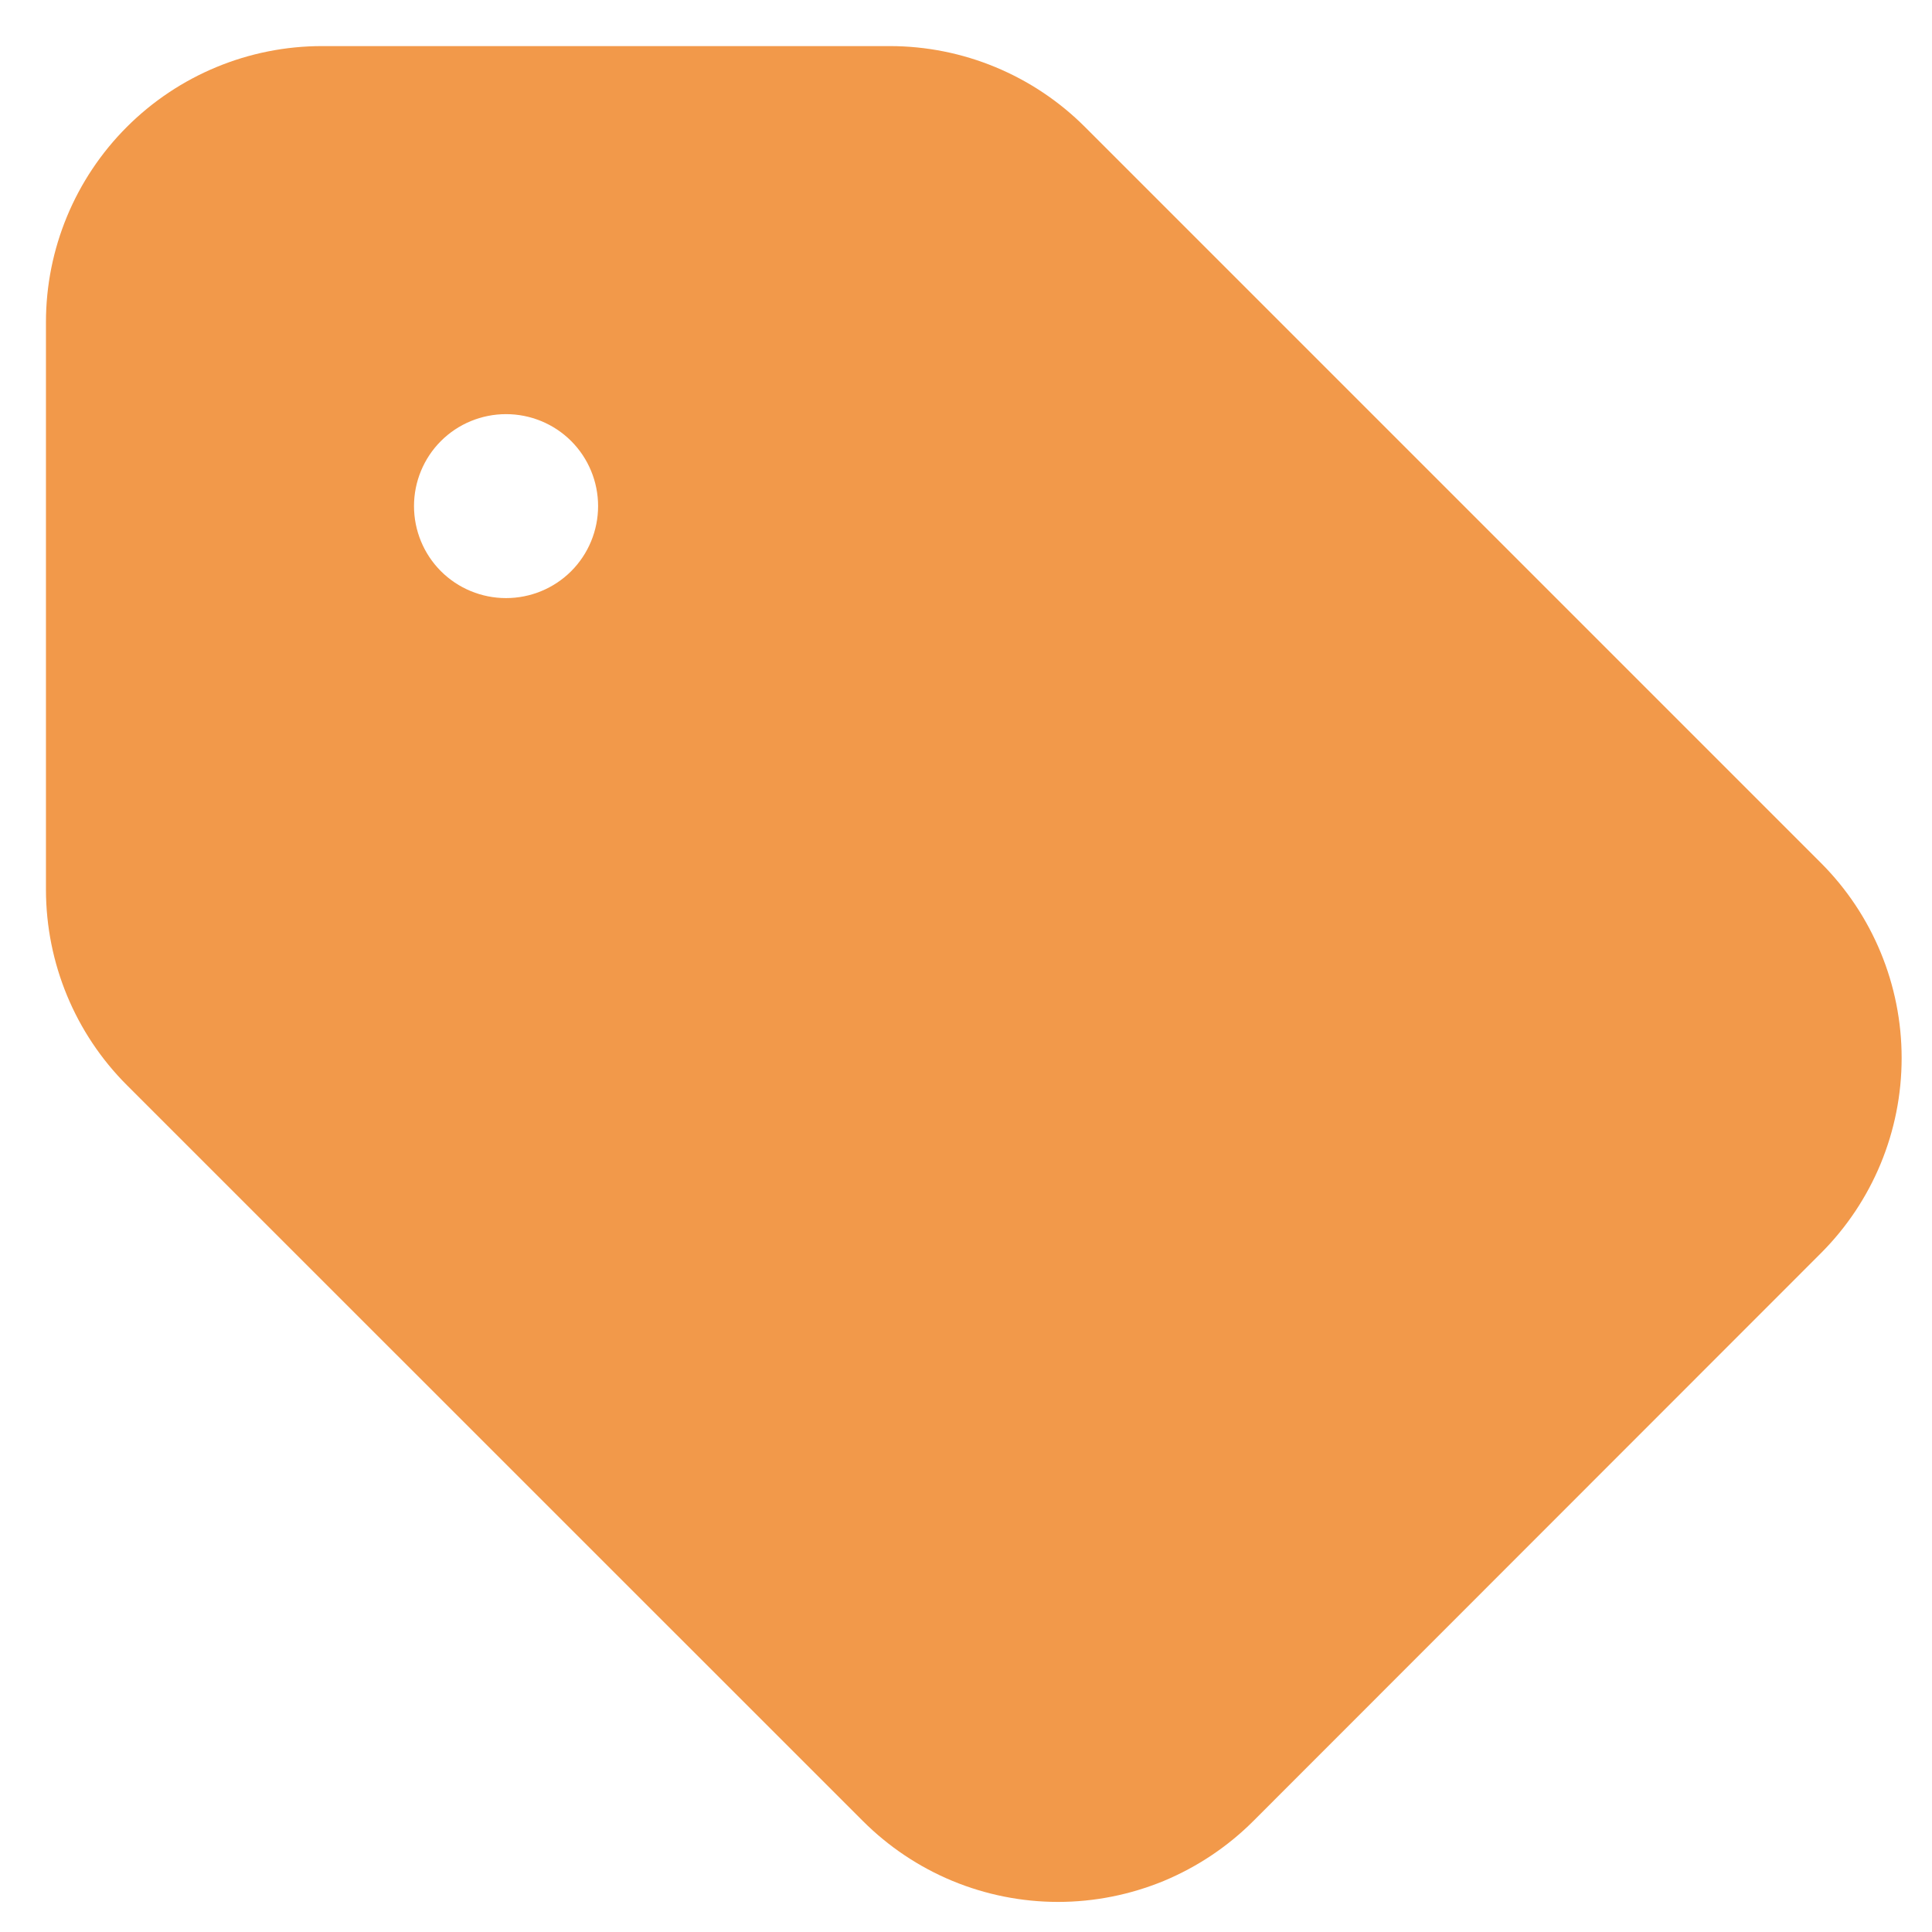 <svg width="14" height="14" viewBox="0 0 14 14" fill="none" xmlns="http://www.w3.org/2000/svg">
<path fill-rule="evenodd" clip-rule="evenodd" d="M0.333 2.334C0.333 1.804 0.544 1.295 0.919 0.92C1.294 0.545 1.803 0.334 2.333 0.334H6.448C6.978 0.334 7.487 0.545 7.862 0.92L13.195 6.253C13.57 6.628 13.78 7.137 13.78 7.667C13.78 8.198 13.57 8.706 13.195 9.081L9.082 13.196C8.896 13.382 8.675 13.529 8.433 13.63C8.19 13.73 7.93 13.782 7.667 13.782C7.404 13.782 7.144 13.73 6.902 13.63C6.659 13.529 6.439 13.382 6.253 13.196L0.919 7.863C0.544 7.488 0.334 6.979 0.333 6.449V2.334ZM3.667 3.001C3.49 3.001 3.32 3.071 3.195 3.196C3.07 3.321 3 3.491 3 3.667C3 3.844 3.07 4.014 3.195 4.139C3.32 4.264 3.49 4.334 3.667 4.334C3.844 4.334 4.014 4.264 4.139 4.139C4.264 4.014 4.334 3.844 4.334 3.667C4.334 3.491 4.264 3.321 4.139 3.196C4.014 3.071 3.844 3.001 3.667 3.001Z" fill="#F2994A"/>
</svg>
